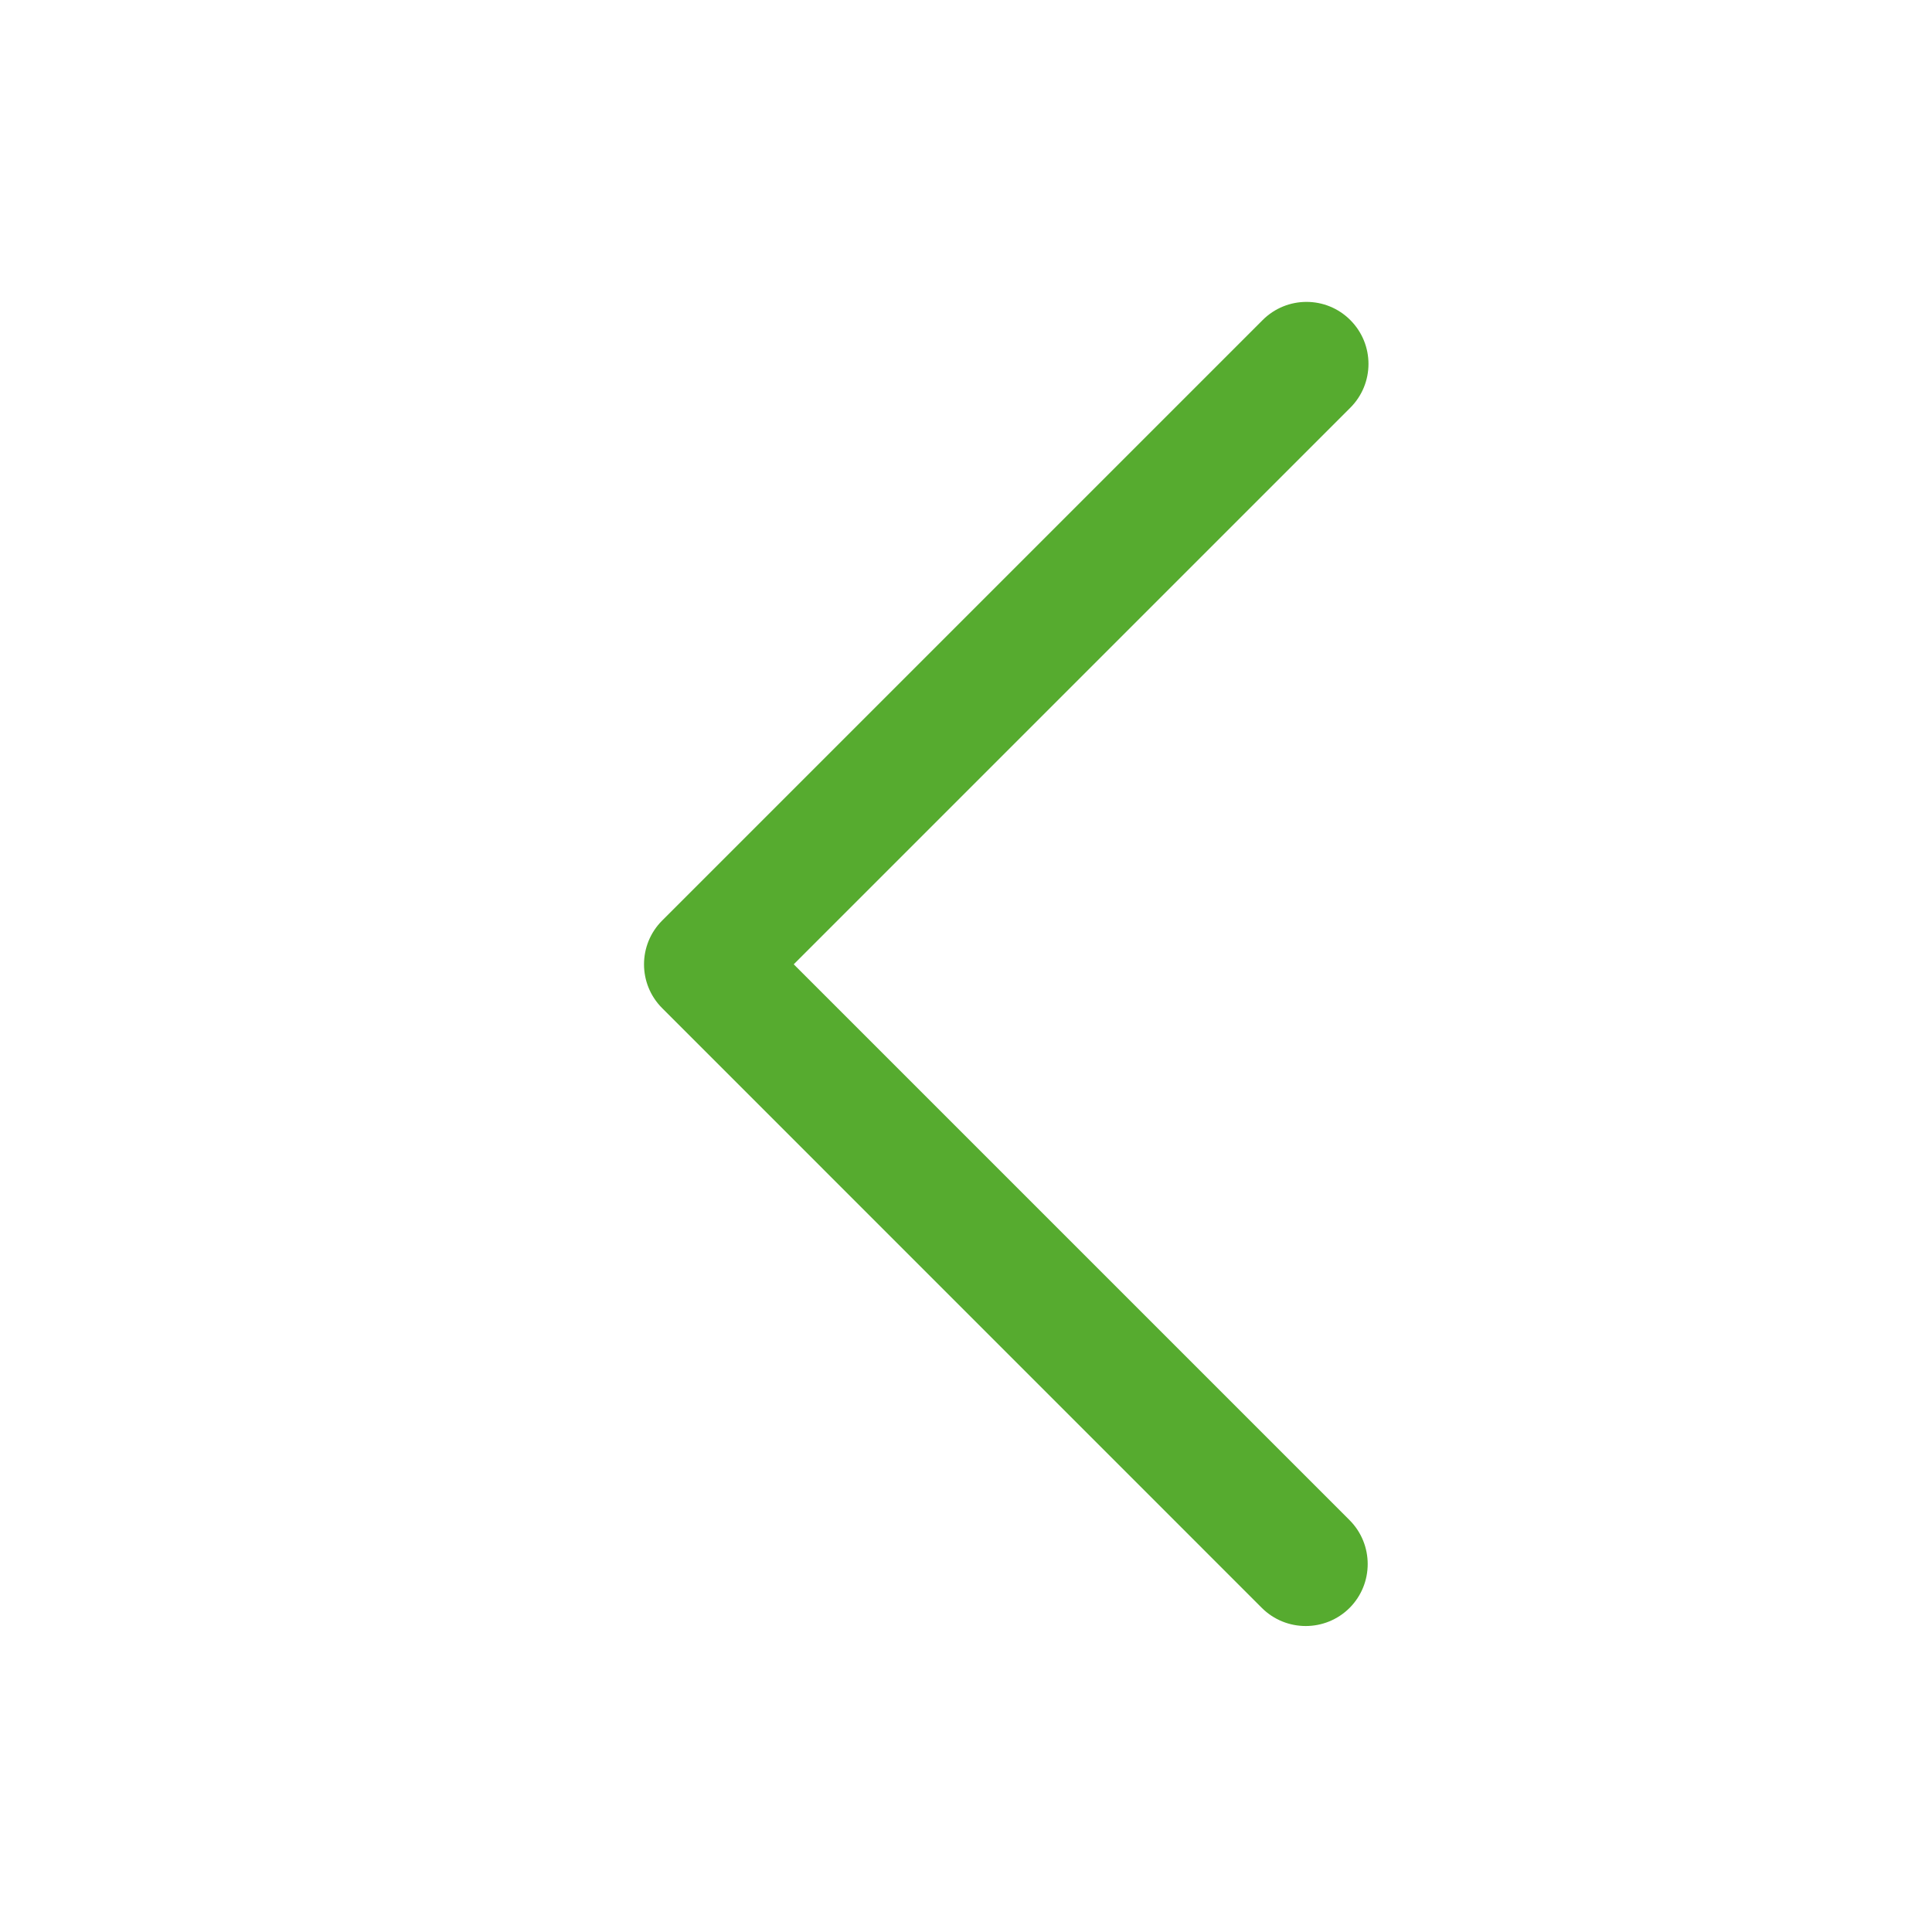 <svg width="24" height="24" viewBox="0 0 24 24" fill="none" xmlns="http://www.w3.org/2000/svg">
<path fill-rule="evenodd" clip-rule="evenodd" d="M15.685 3.976C15.986 3.675 16.474 3.675 16.774 3.976C17.075 4.277 17.075 4.764 16.774 5.065L9.86 11.979L16.765 18.884C17.065 19.185 17.065 19.673 16.765 19.974C16.464 20.274 15.976 20.274 15.675 19.974L8.226 12.524C7.925 12.223 7.925 11.736 8.226 11.435C8.227 11.433 8.228 11.432 8.23 11.431C8.232 11.429 8.234 11.427 8.236 11.425L15.685 3.976Z" fill="#56AB2F"/>
</svg>
